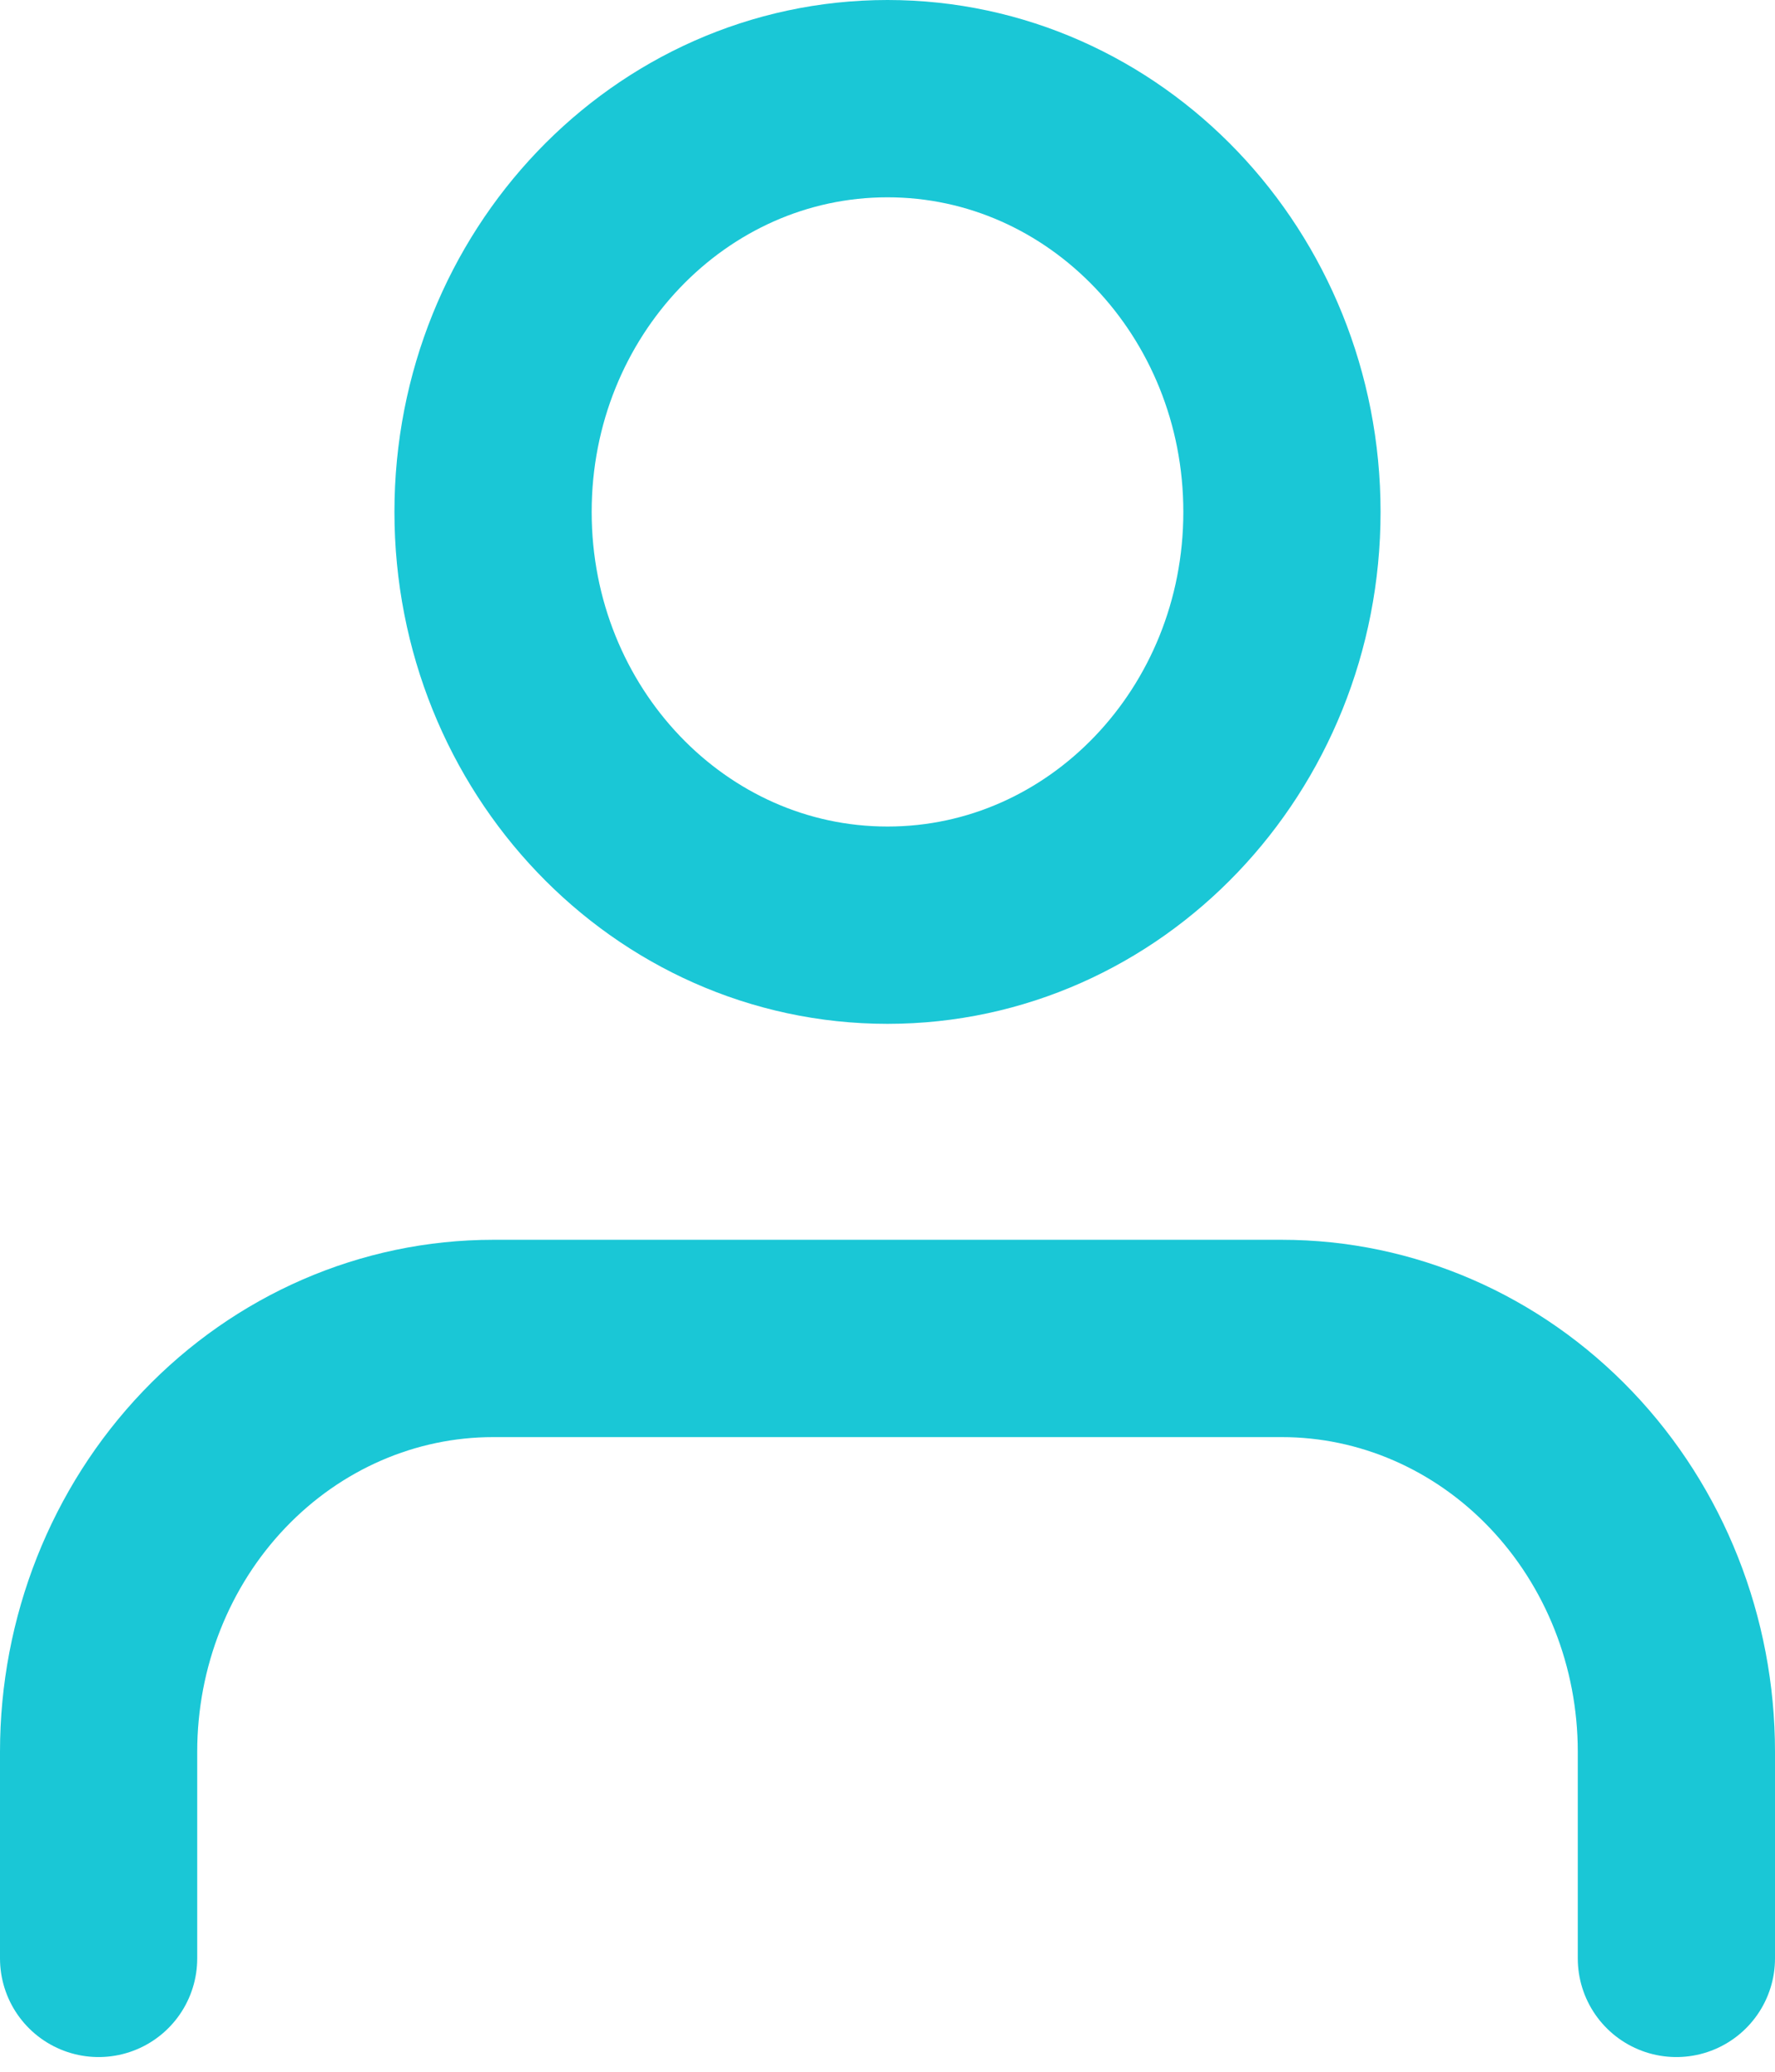<svg width="18" height="21" viewBox="0 0 18 21" fill="none" xmlns="http://www.w3.org/2000/svg">
<path d="M17 19.851V17.756C17 16.645 16.579 15.58 15.828 14.794C15.078 14.009 14.061 13.567 13 13.567H5C3.939 13.567 2.922 14.009 2.172 14.794C1.421 15.58 1 16.645 1 17.756V19.851" stroke="#1AC7D6" stroke-width="2" stroke-linecap="round" stroke-linejoin="round"/>
<path d="M9 9.378C11.209 9.378 13 7.503 13 5.189C13 2.876 11.209 1 9 1C6.791 1 5 2.876 5 5.189C5 7.503 6.791 9.378 9 9.378Z" stroke="#1AC7D6" stroke-width="2" stroke-linecap="round" stroke-linejoin="round"/>
</svg>
